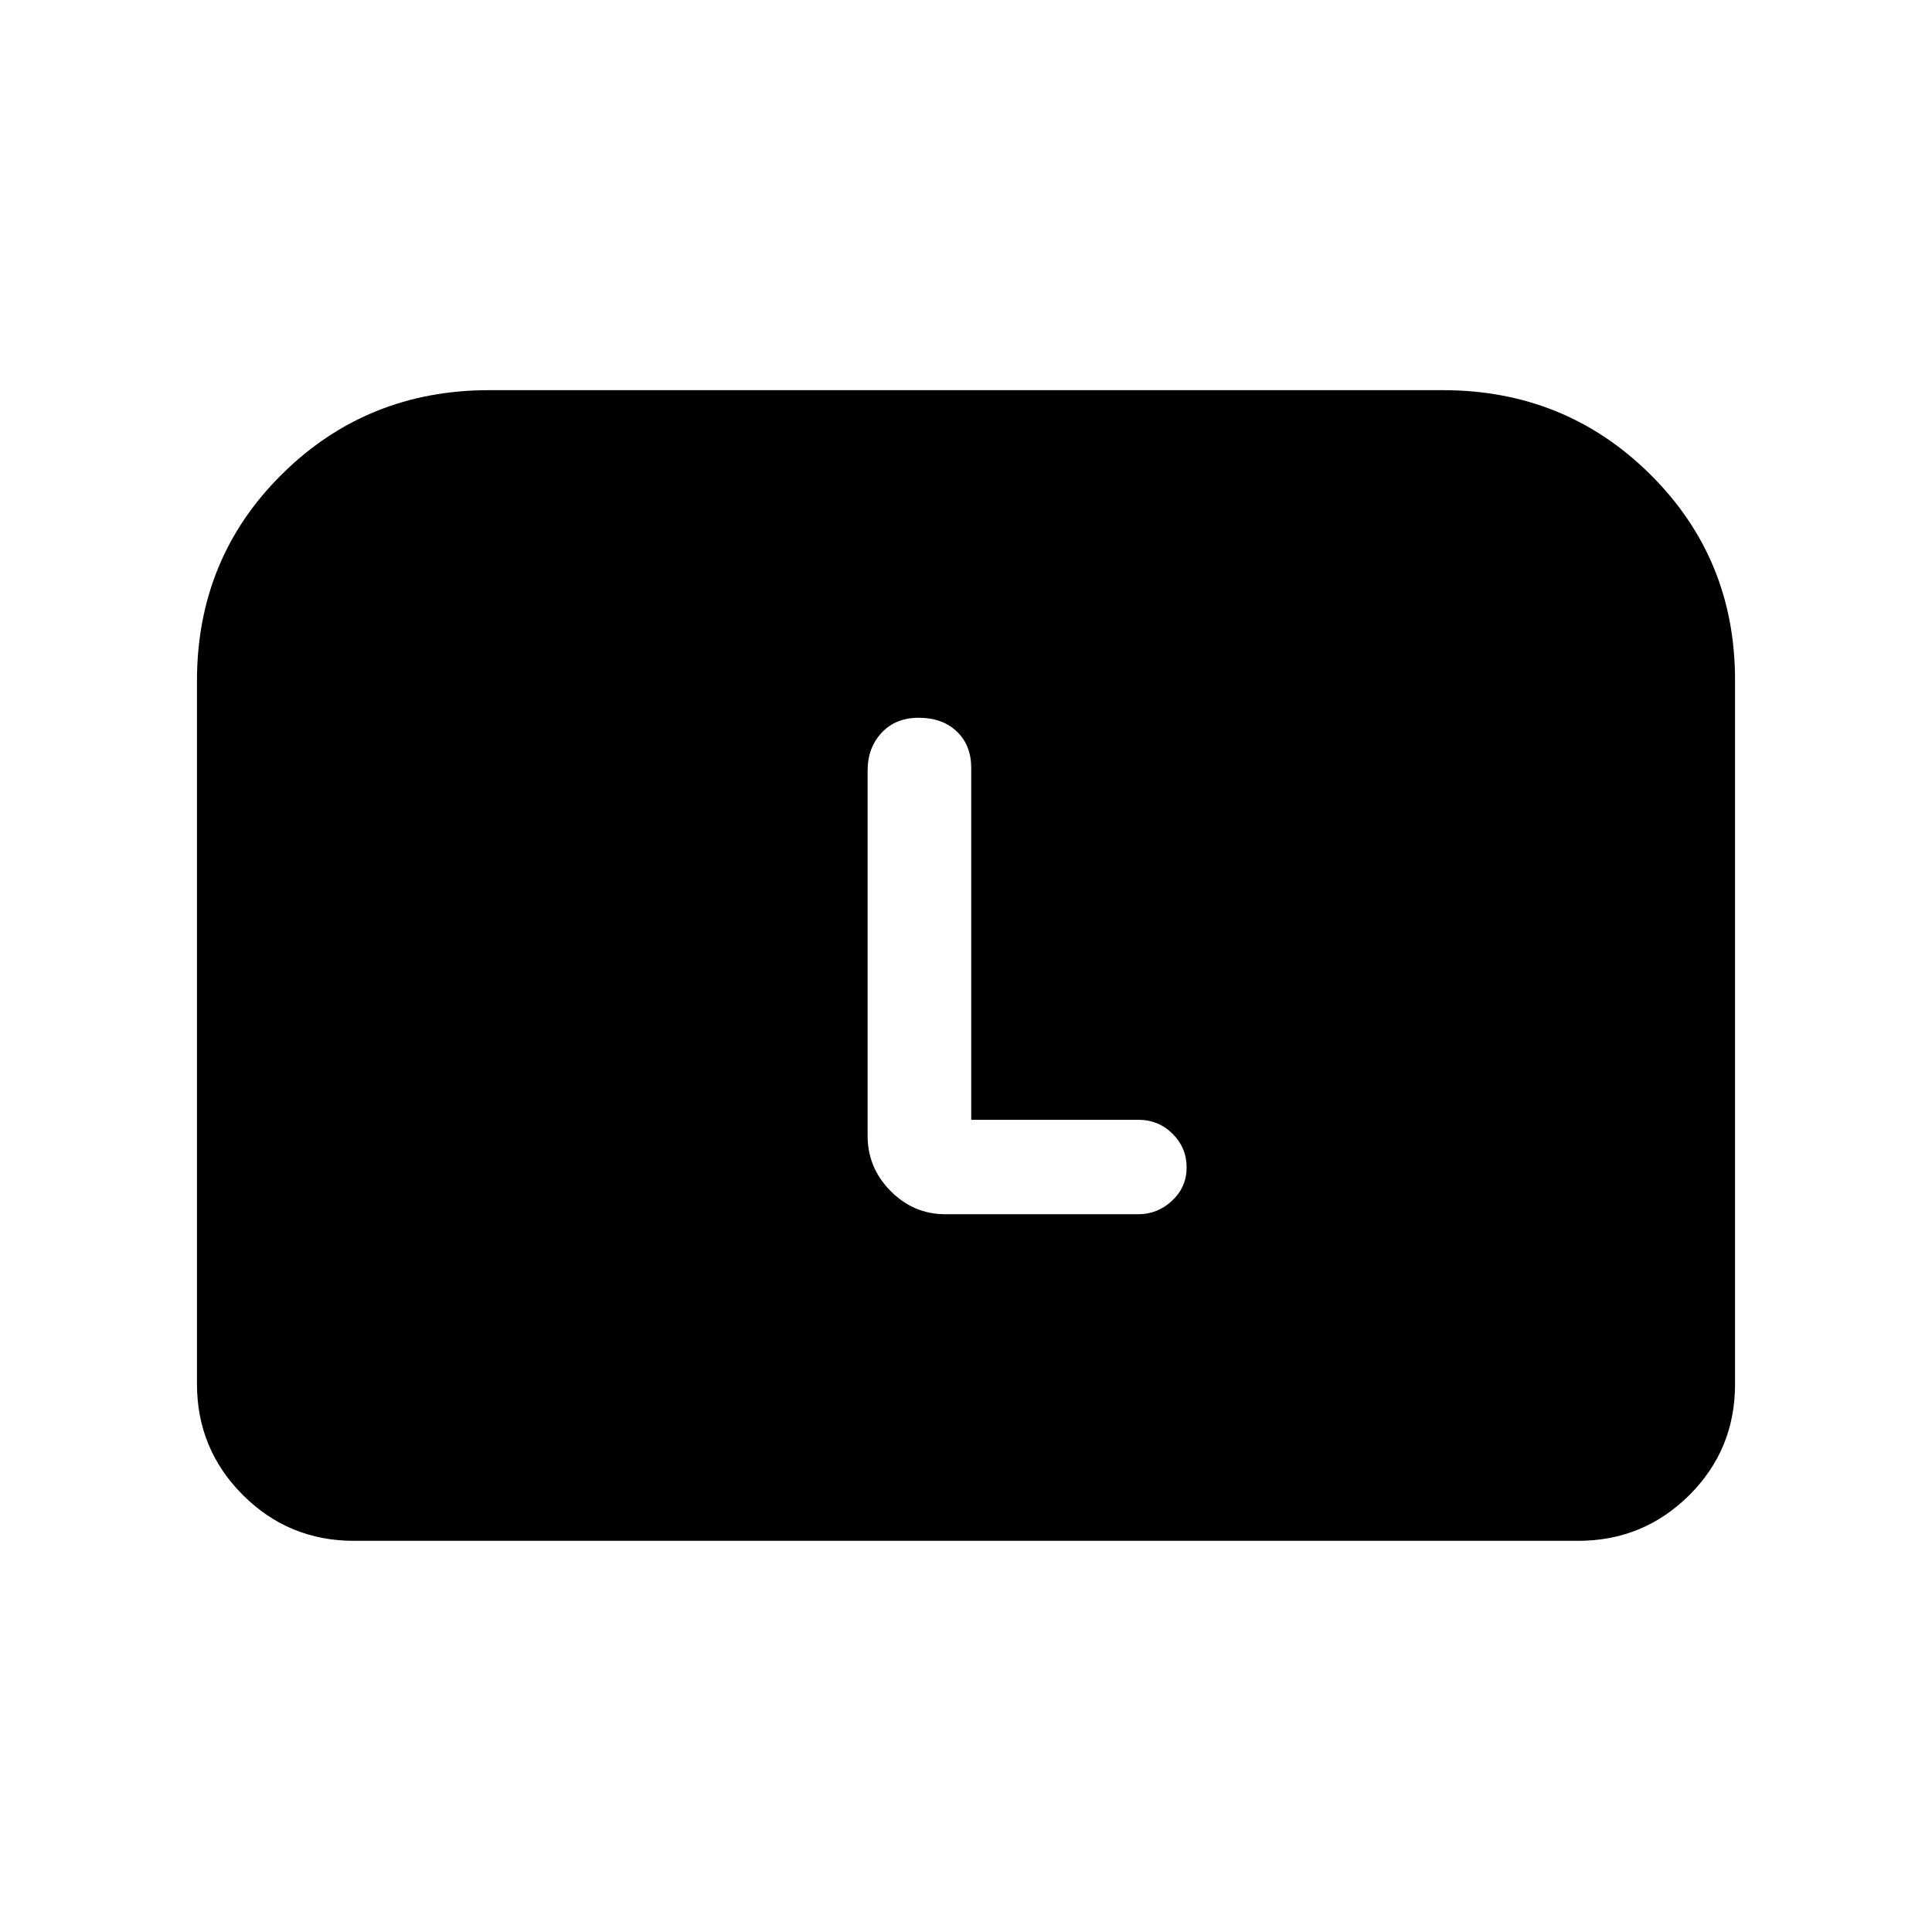 <svg xmlns="http://www.w3.org/2000/svg" height="20" viewBox="0 -960 960 960" width="20"><path d="M97.87-272.37v-349.3q0-60.87 42.2-102.67 42.21-41.79 103.02-41.79h473.82q60.81 0 103.02 41.79 42.2 41.8 42.2 102.19v350.02q0 32.48-22.79 55.12t-55.21 22.64H175.87q-32.42 0-55.21-22.79t-22.79-55.21Zm384.72-131.22v-174.94q0-11.14-7.14-17.98-7.13-6.84-18.97-6.84-11.44 0-18.4 7.45-6.97 7.45-6.97 18.83v181.42q0 15.95 11.43 27.47 11.43 11.53 27.24 11.53h95.76q9.69 0 16.89-6.75 7.2-6.76 7.2-16.51 0-9.76-6.99-16.72-6.99-6.96-17.1-6.96h-82.95Z"/></svg>
